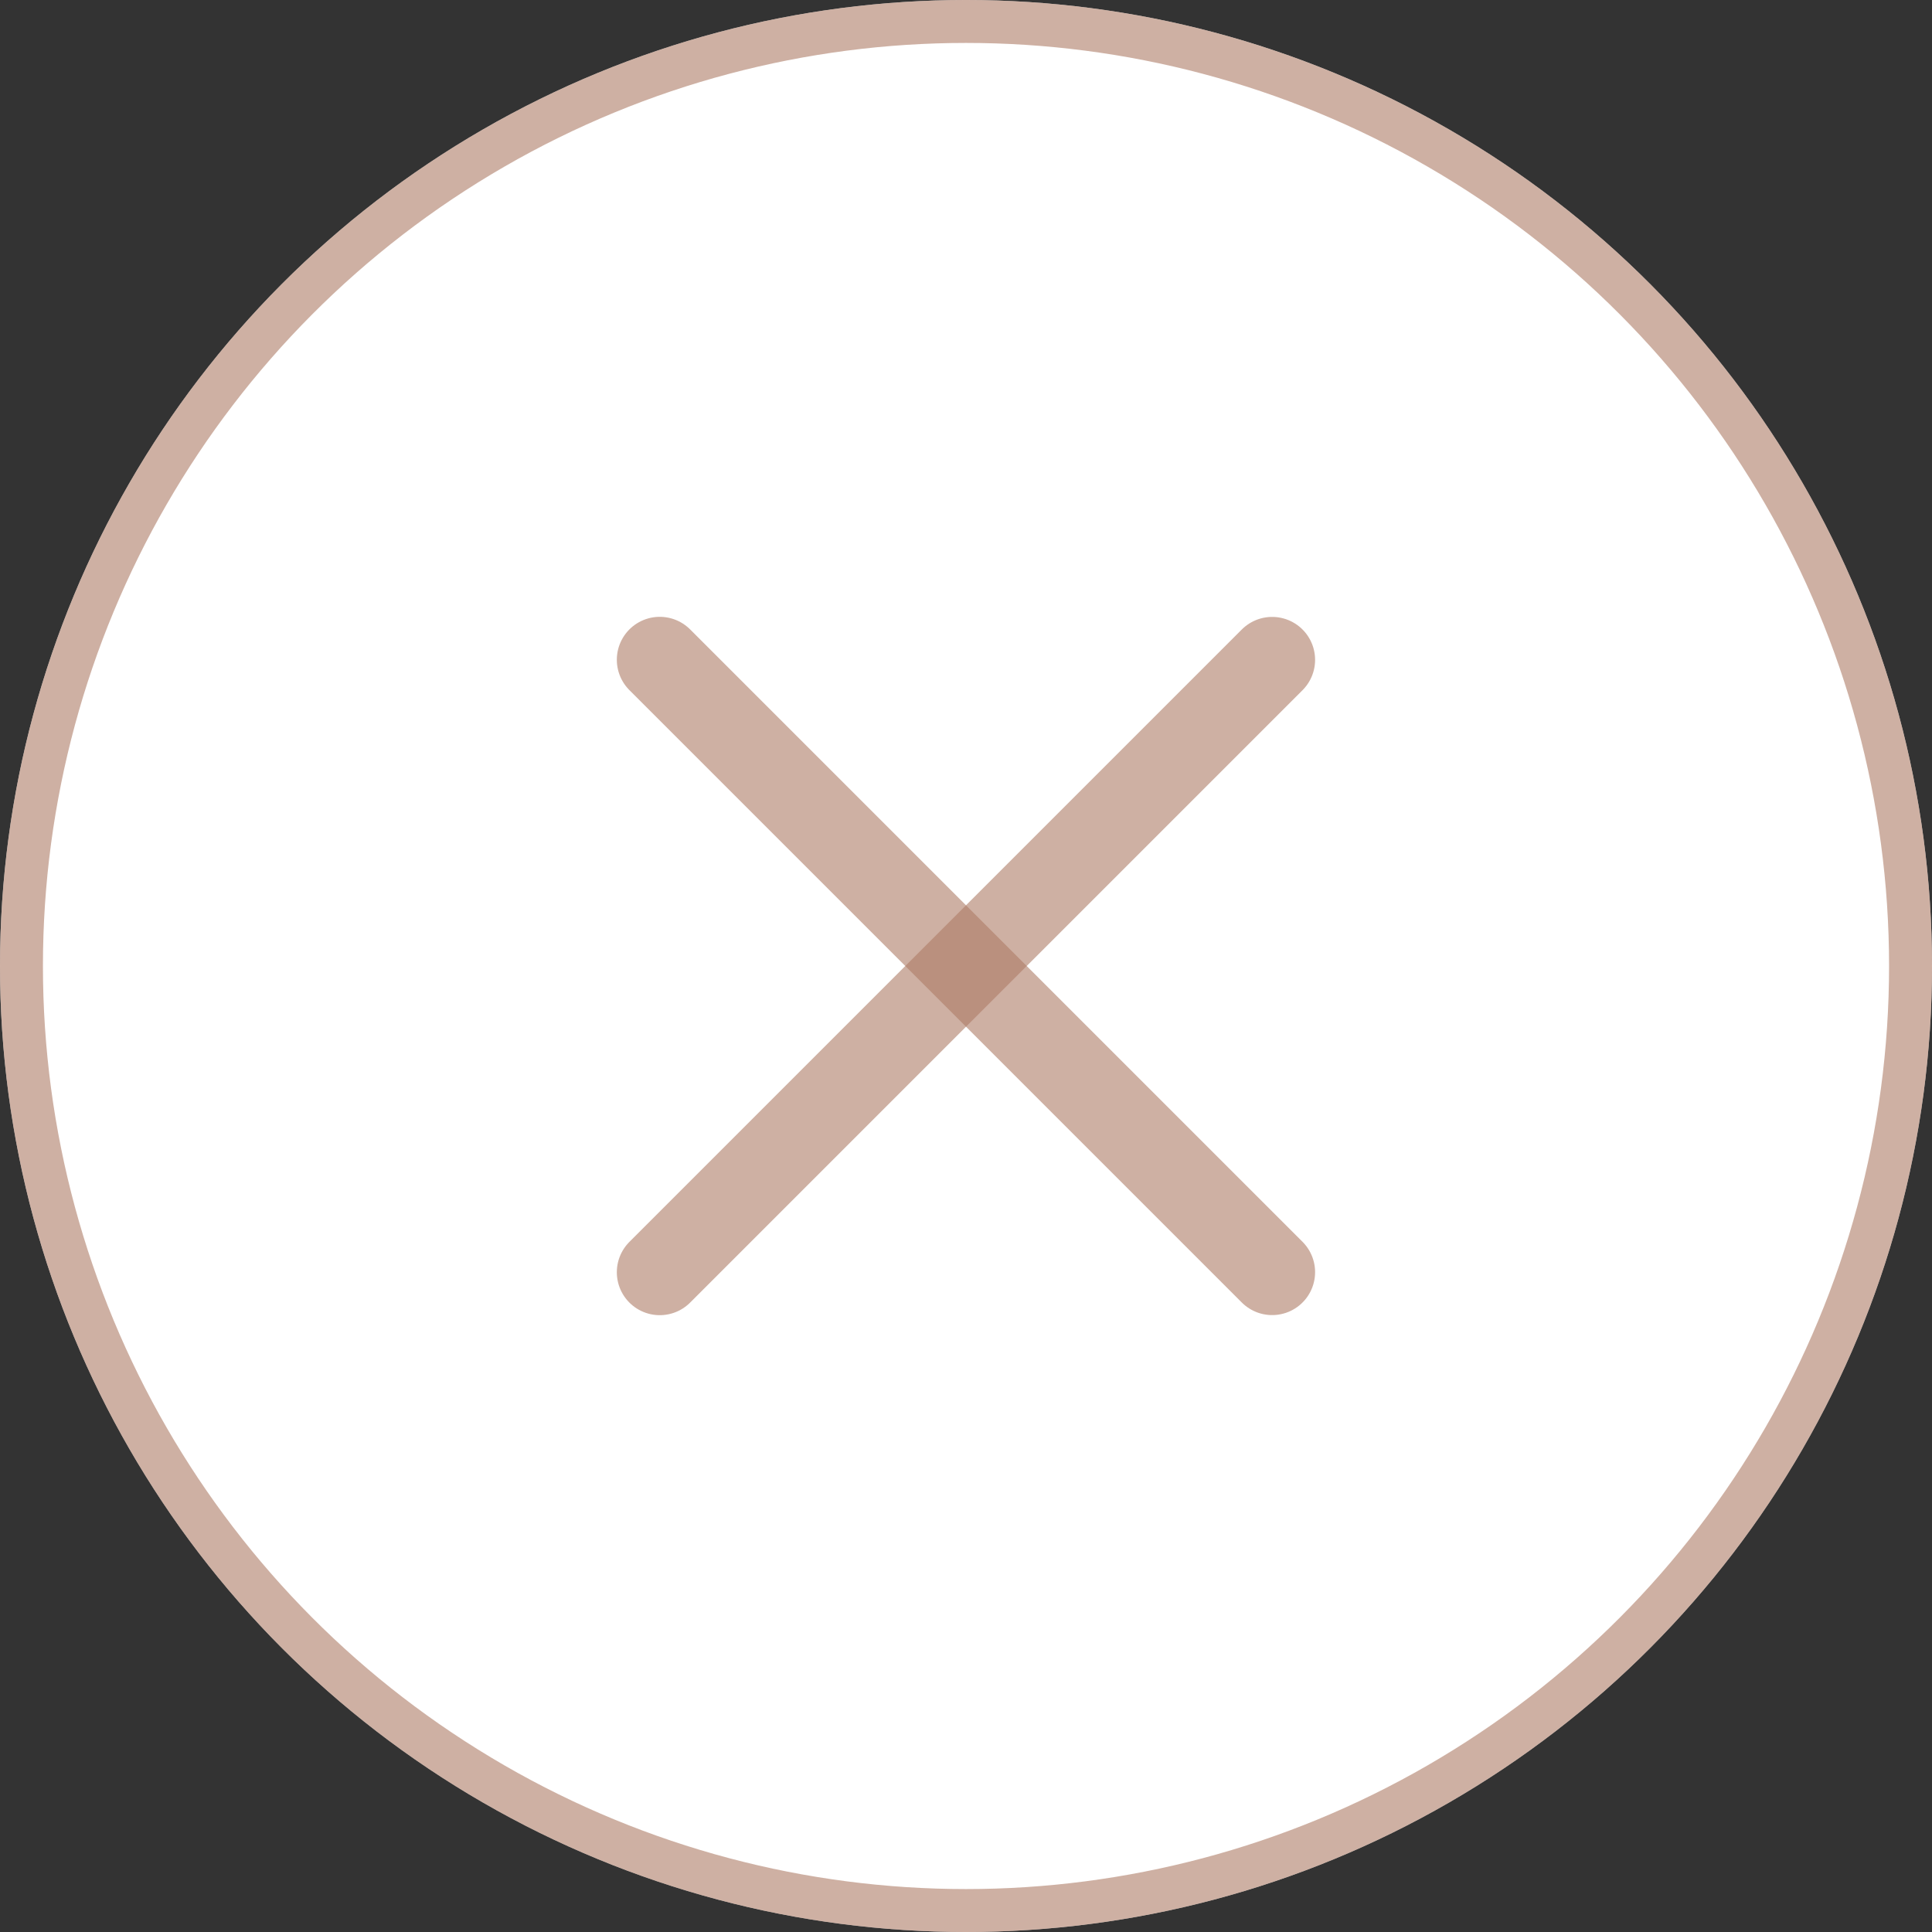 <svg xmlns="http://www.w3.org/2000/svg" width="45" height="45" viewBox="0 0 45 45" fill="none">
  <rect x="0" y="0" width="45" height="45" fill="#333333" stroke="none"/>
  <circle cx="22.5" cy="22.5" r="22.5" fill="white"/>
  <circle cx="22.5" cy="22.5" r="22" stroke="#AD7B66" stroke-opacity="0.6"/>
  <path d="M15.367 15.367L29.631 29.631" stroke="#AD7B66" stroke-opacity="0.6" stroke-width="2" stroke-linecap="round"/>
  <path d="M15.367 29.633L29.631 15.369" stroke="#AD7B66" stroke-opacity="0.6" stroke-width="2" stroke-linecap="round"/>
</svg>